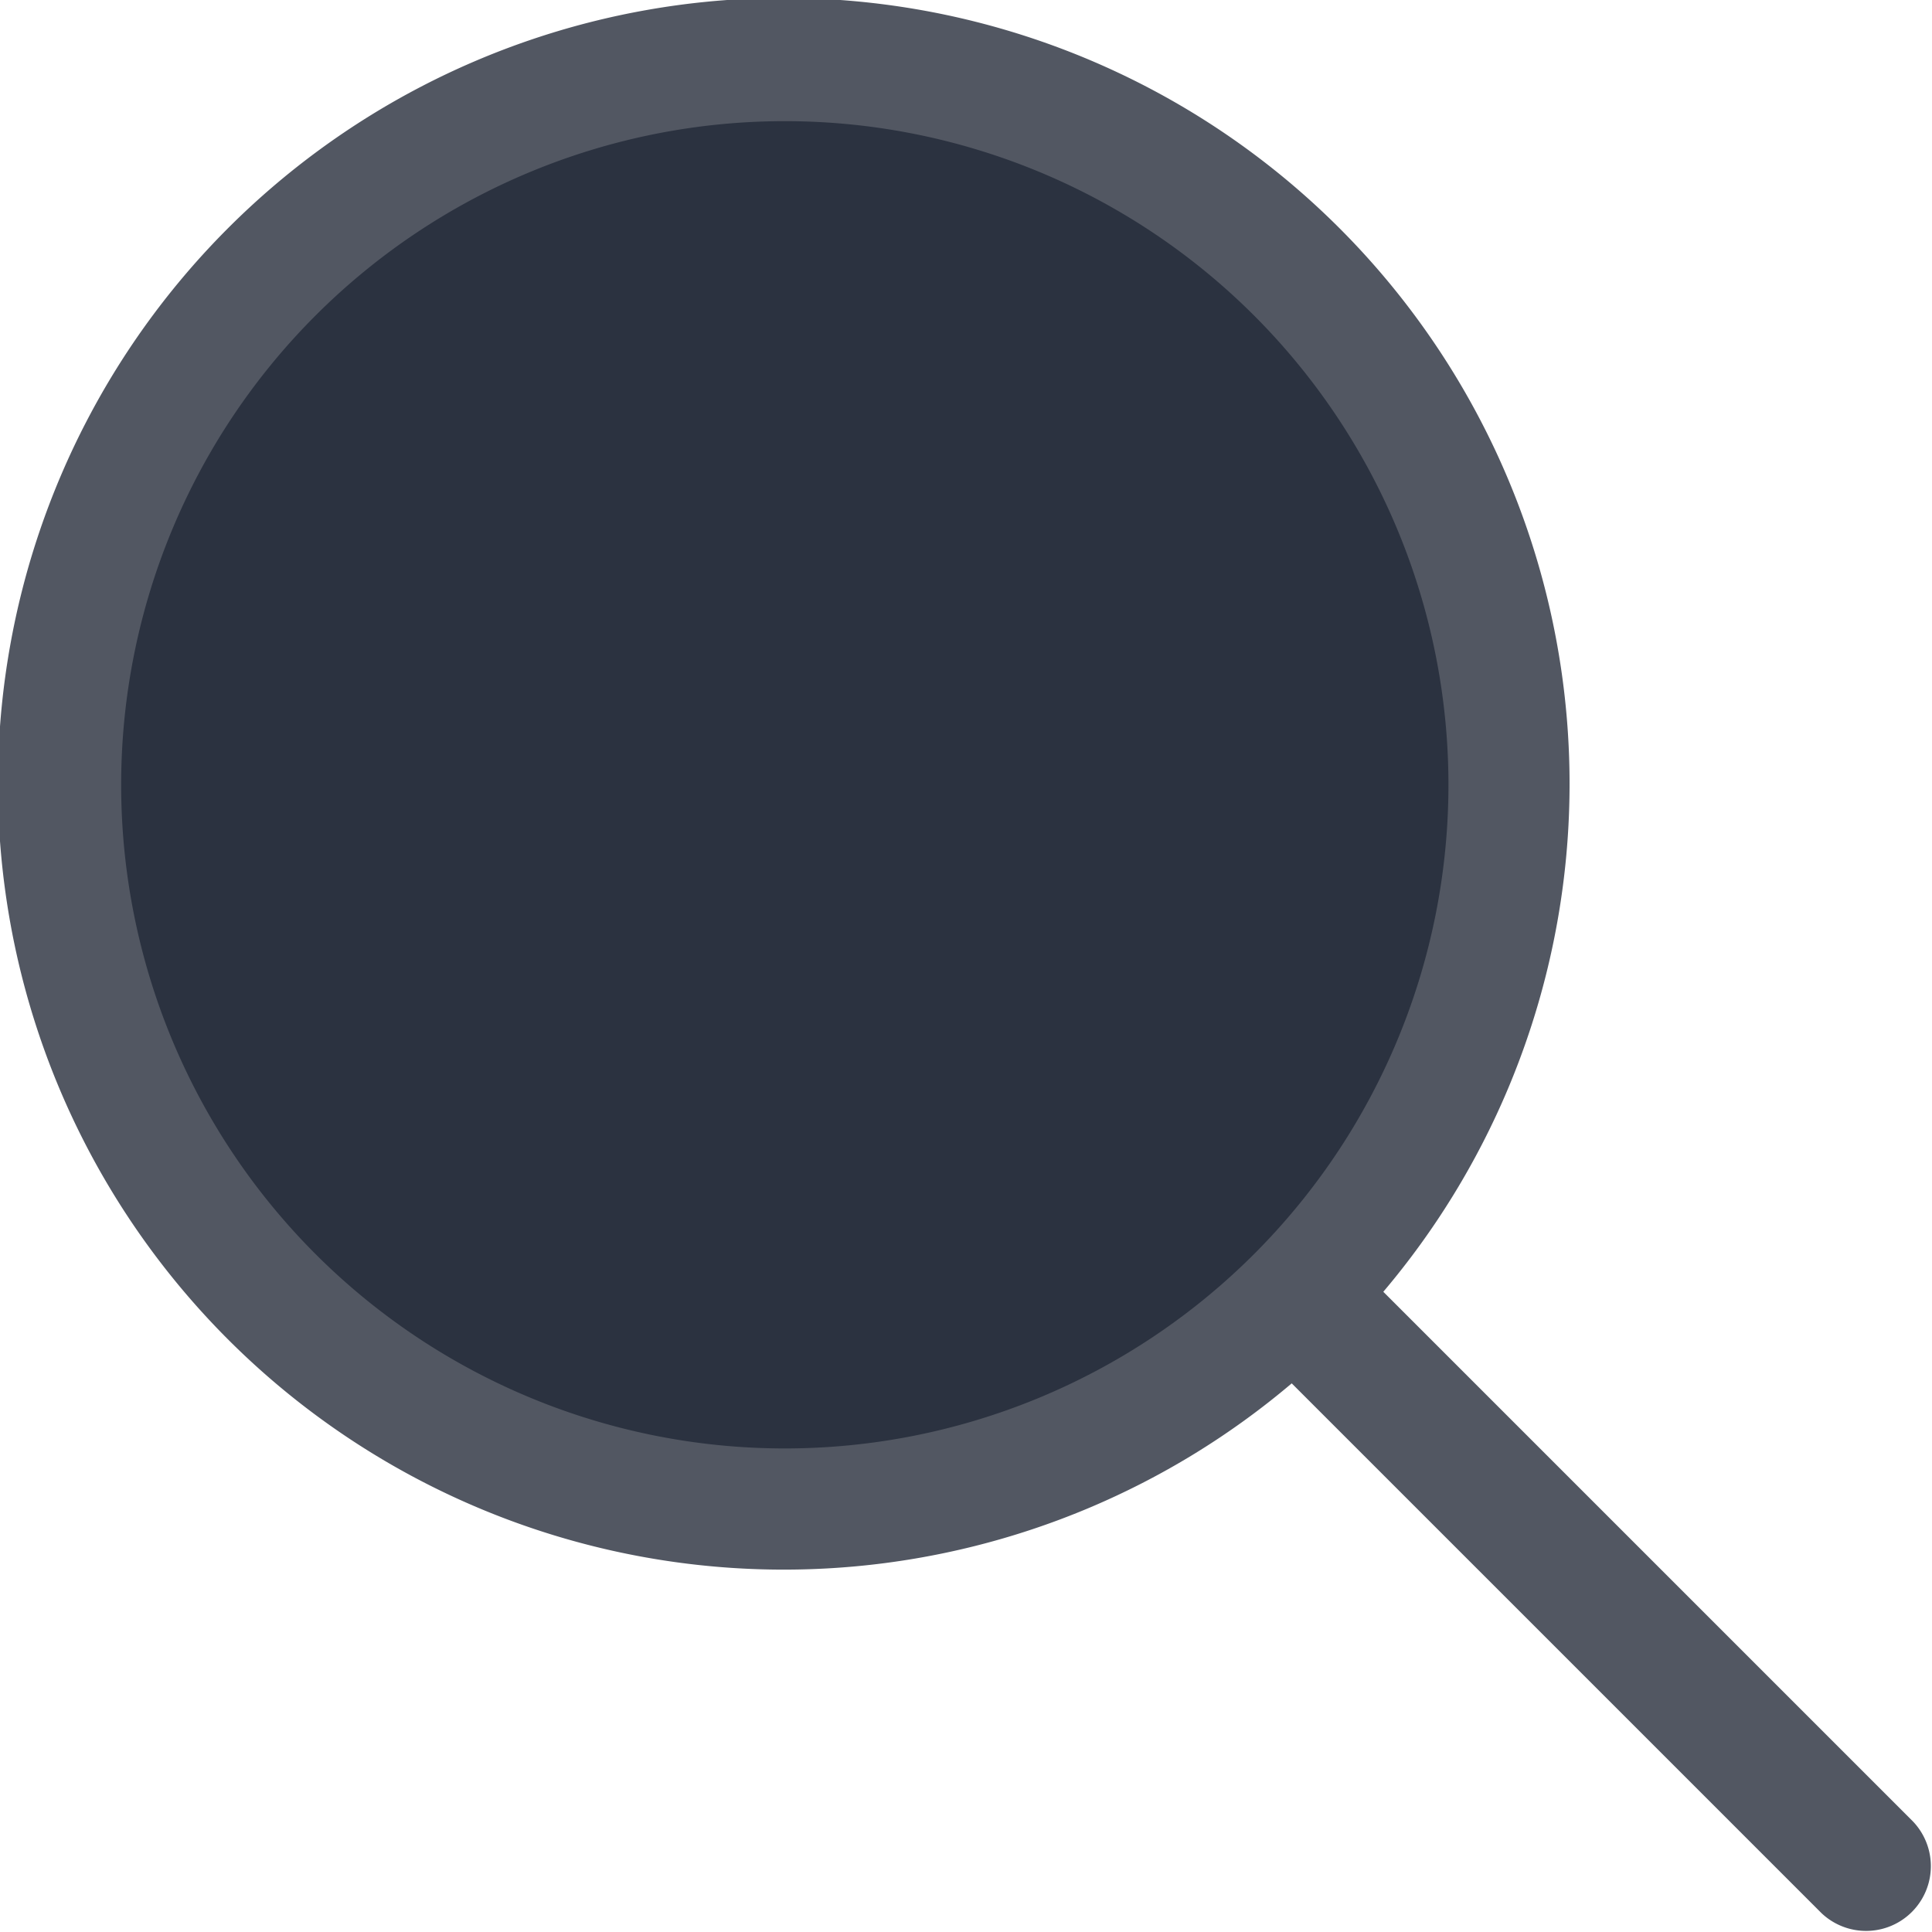 <svg id="Layer_1" data-name="Layer 1" xmlns="http://www.w3.org/2000/svg" viewBox="0 0 32.003 32.003">
  <title>icon</title>
  <g>
    <path d="M13,1.45A11.55,11.55,0,1,1,1.45,13,11.55,11.55,0,0,1,13,1.45Z" style="fill: #2b3240;fill-rule: evenodd"/>
    <path d="M31.688,30.172l-8.774-8.774a13.017,13.017,0,1,0-1.517,1.517l8.774,8.774A1.073,1.073,0,0,0,31.688,30.172ZM13,23.993A10.993,10.993,0,1,1,23.993,13,10.993,10.993,0,0,1,13,23.993Z" style="fill: #525762;fill-rule: evenodd"/>
  </g>
</svg>
